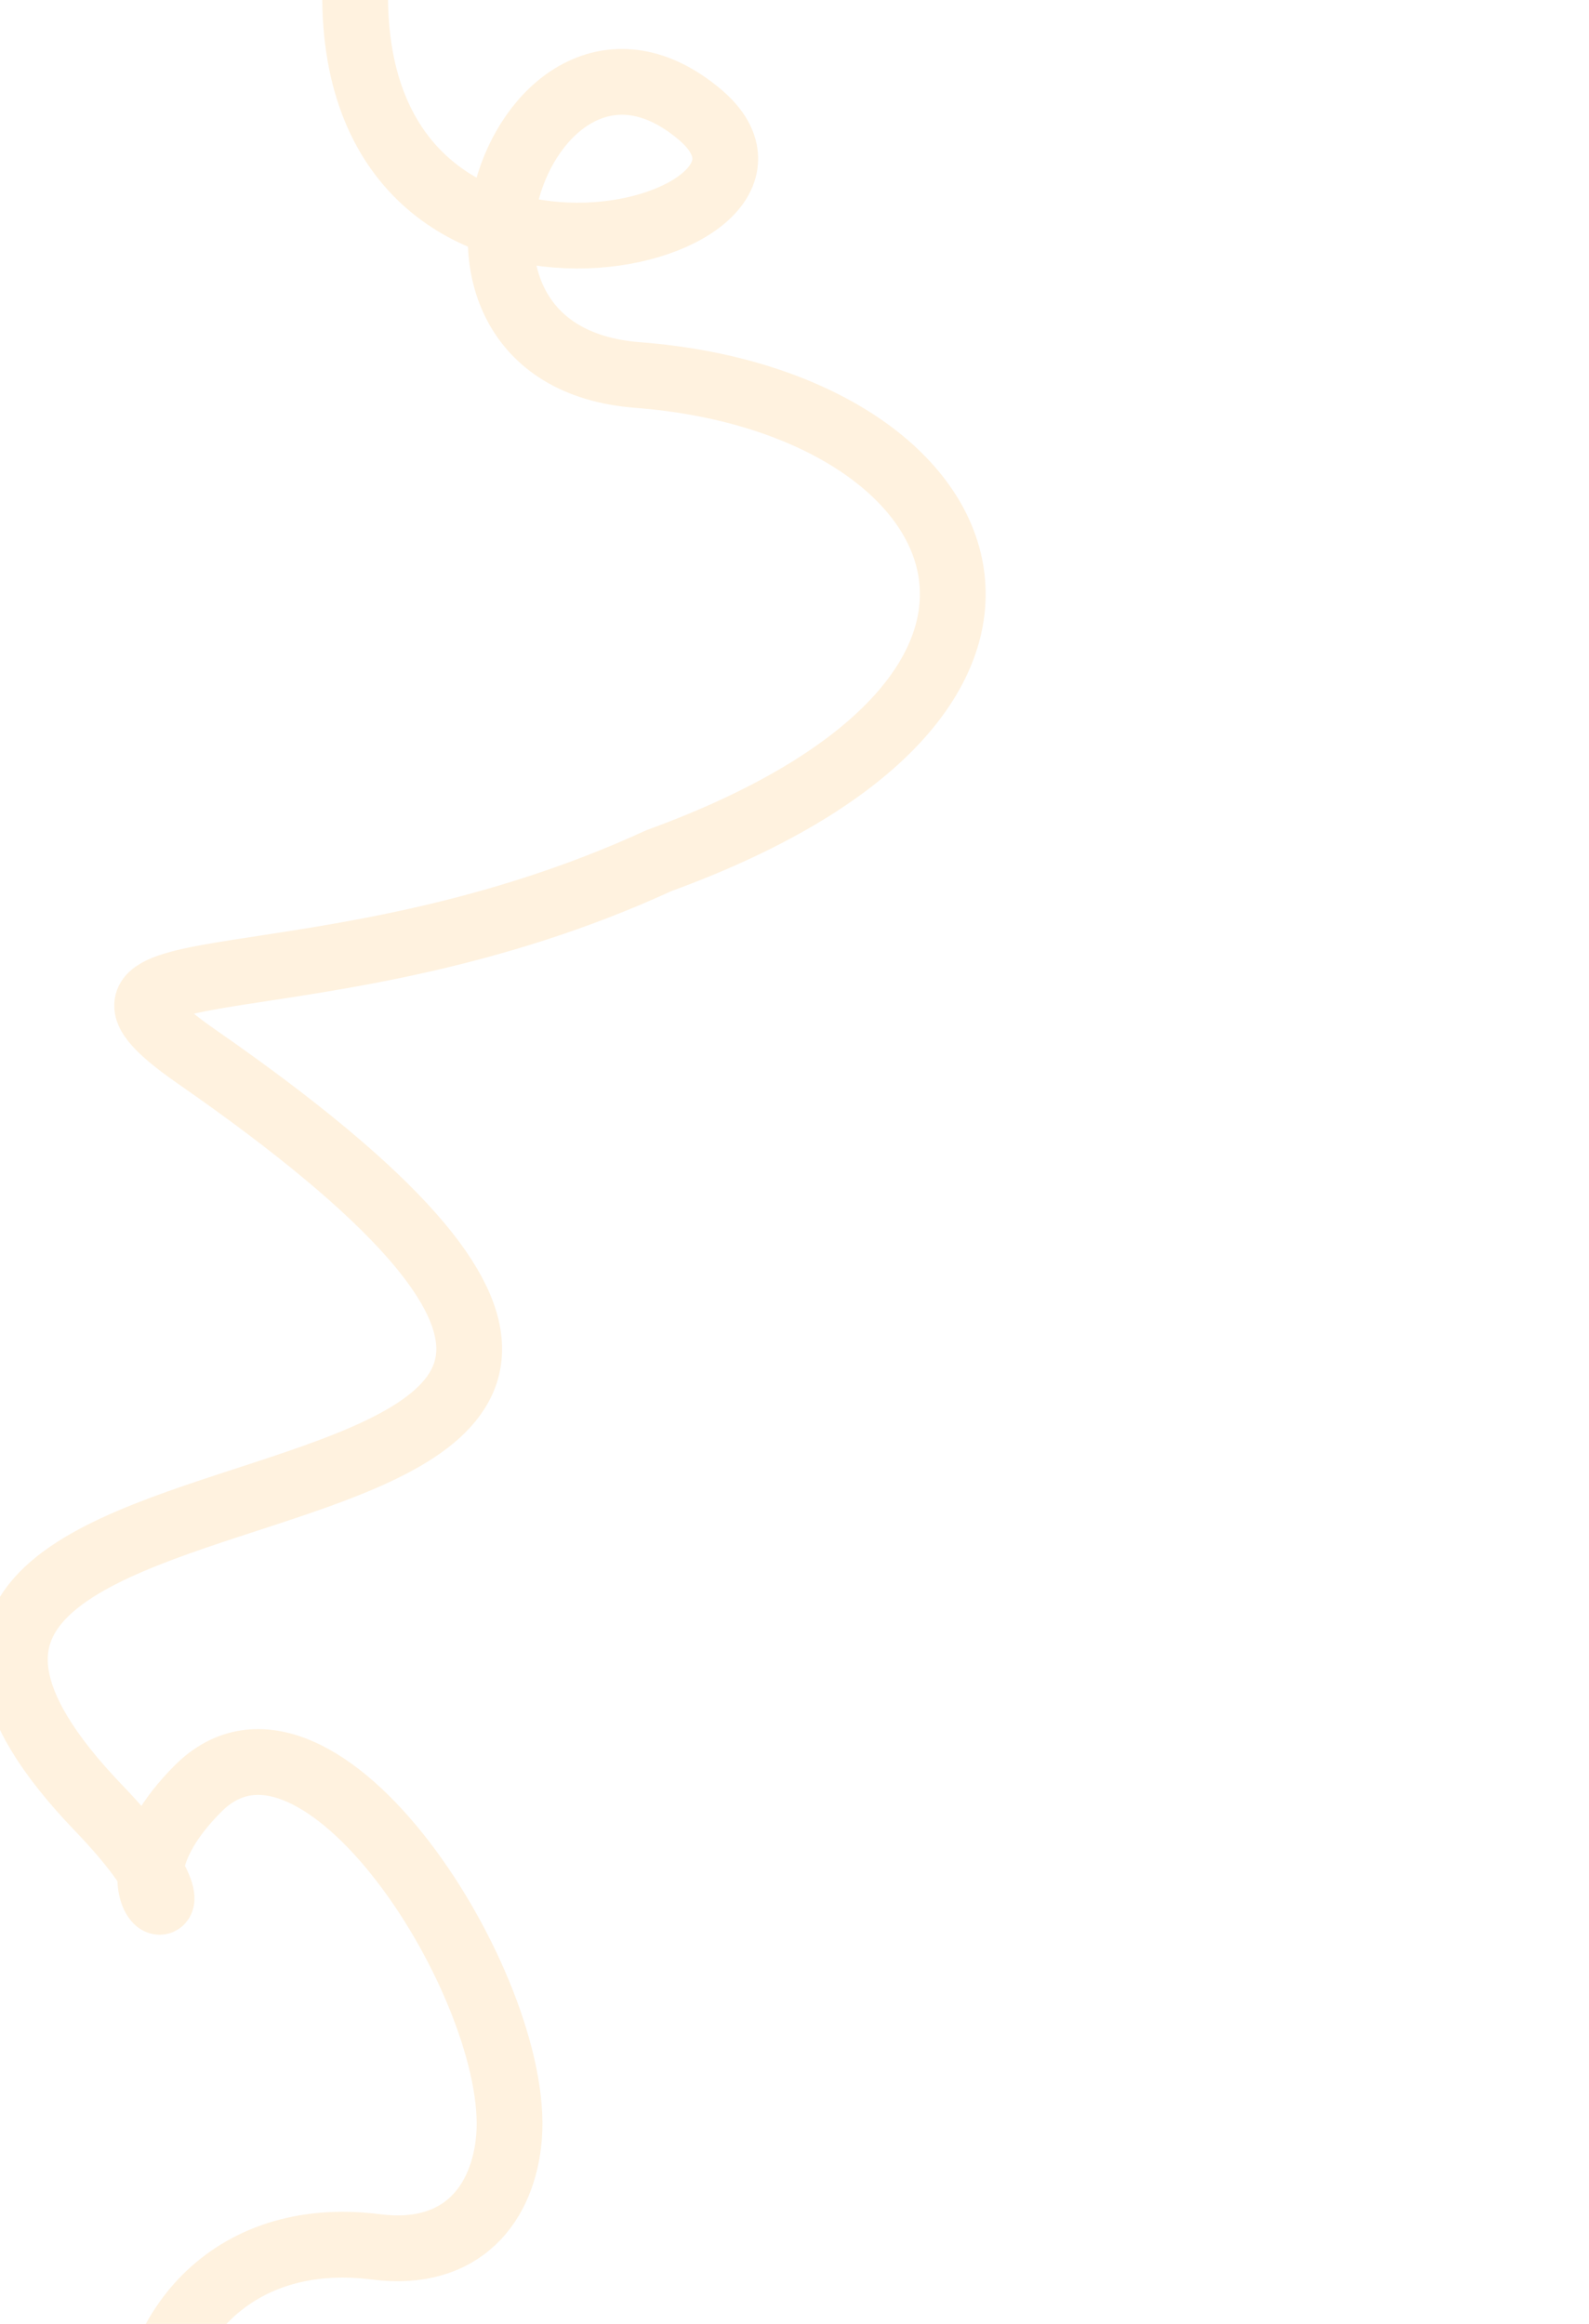 <svg width="1208" height="1766" viewBox="0 0 1208 1766" fill="none" xmlns="http://www.w3.org/2000/svg">
<path opacity="0.2" d="M270.107 -12.715C261.677 274.744 639.821 177.948 532 87C401 -23.5 292.605 270.266 484.803 285C742.968 304.791 853.5 525.5 501 654C245.5 771.5 20.111 713.153 149.5 803.001C774.5 1237 -244.5 1041.5 75 1374C184.473 1487.93 58.516 1452 150.258 1359.5C242 1267 396.199 1511.2 386.999 1624C382.881 1674.5 351.424 1715.86 285.999 1707.5C58.999 1678.5 41.907 2037.22 324.999 2004C520.999 1981 555 1866.5 743.5 1843.5C809.501 1835.45 1087.5 1869 1183.5 2156.5" stroke="#FFBE62" stroke-width="50"/>
</svg>
